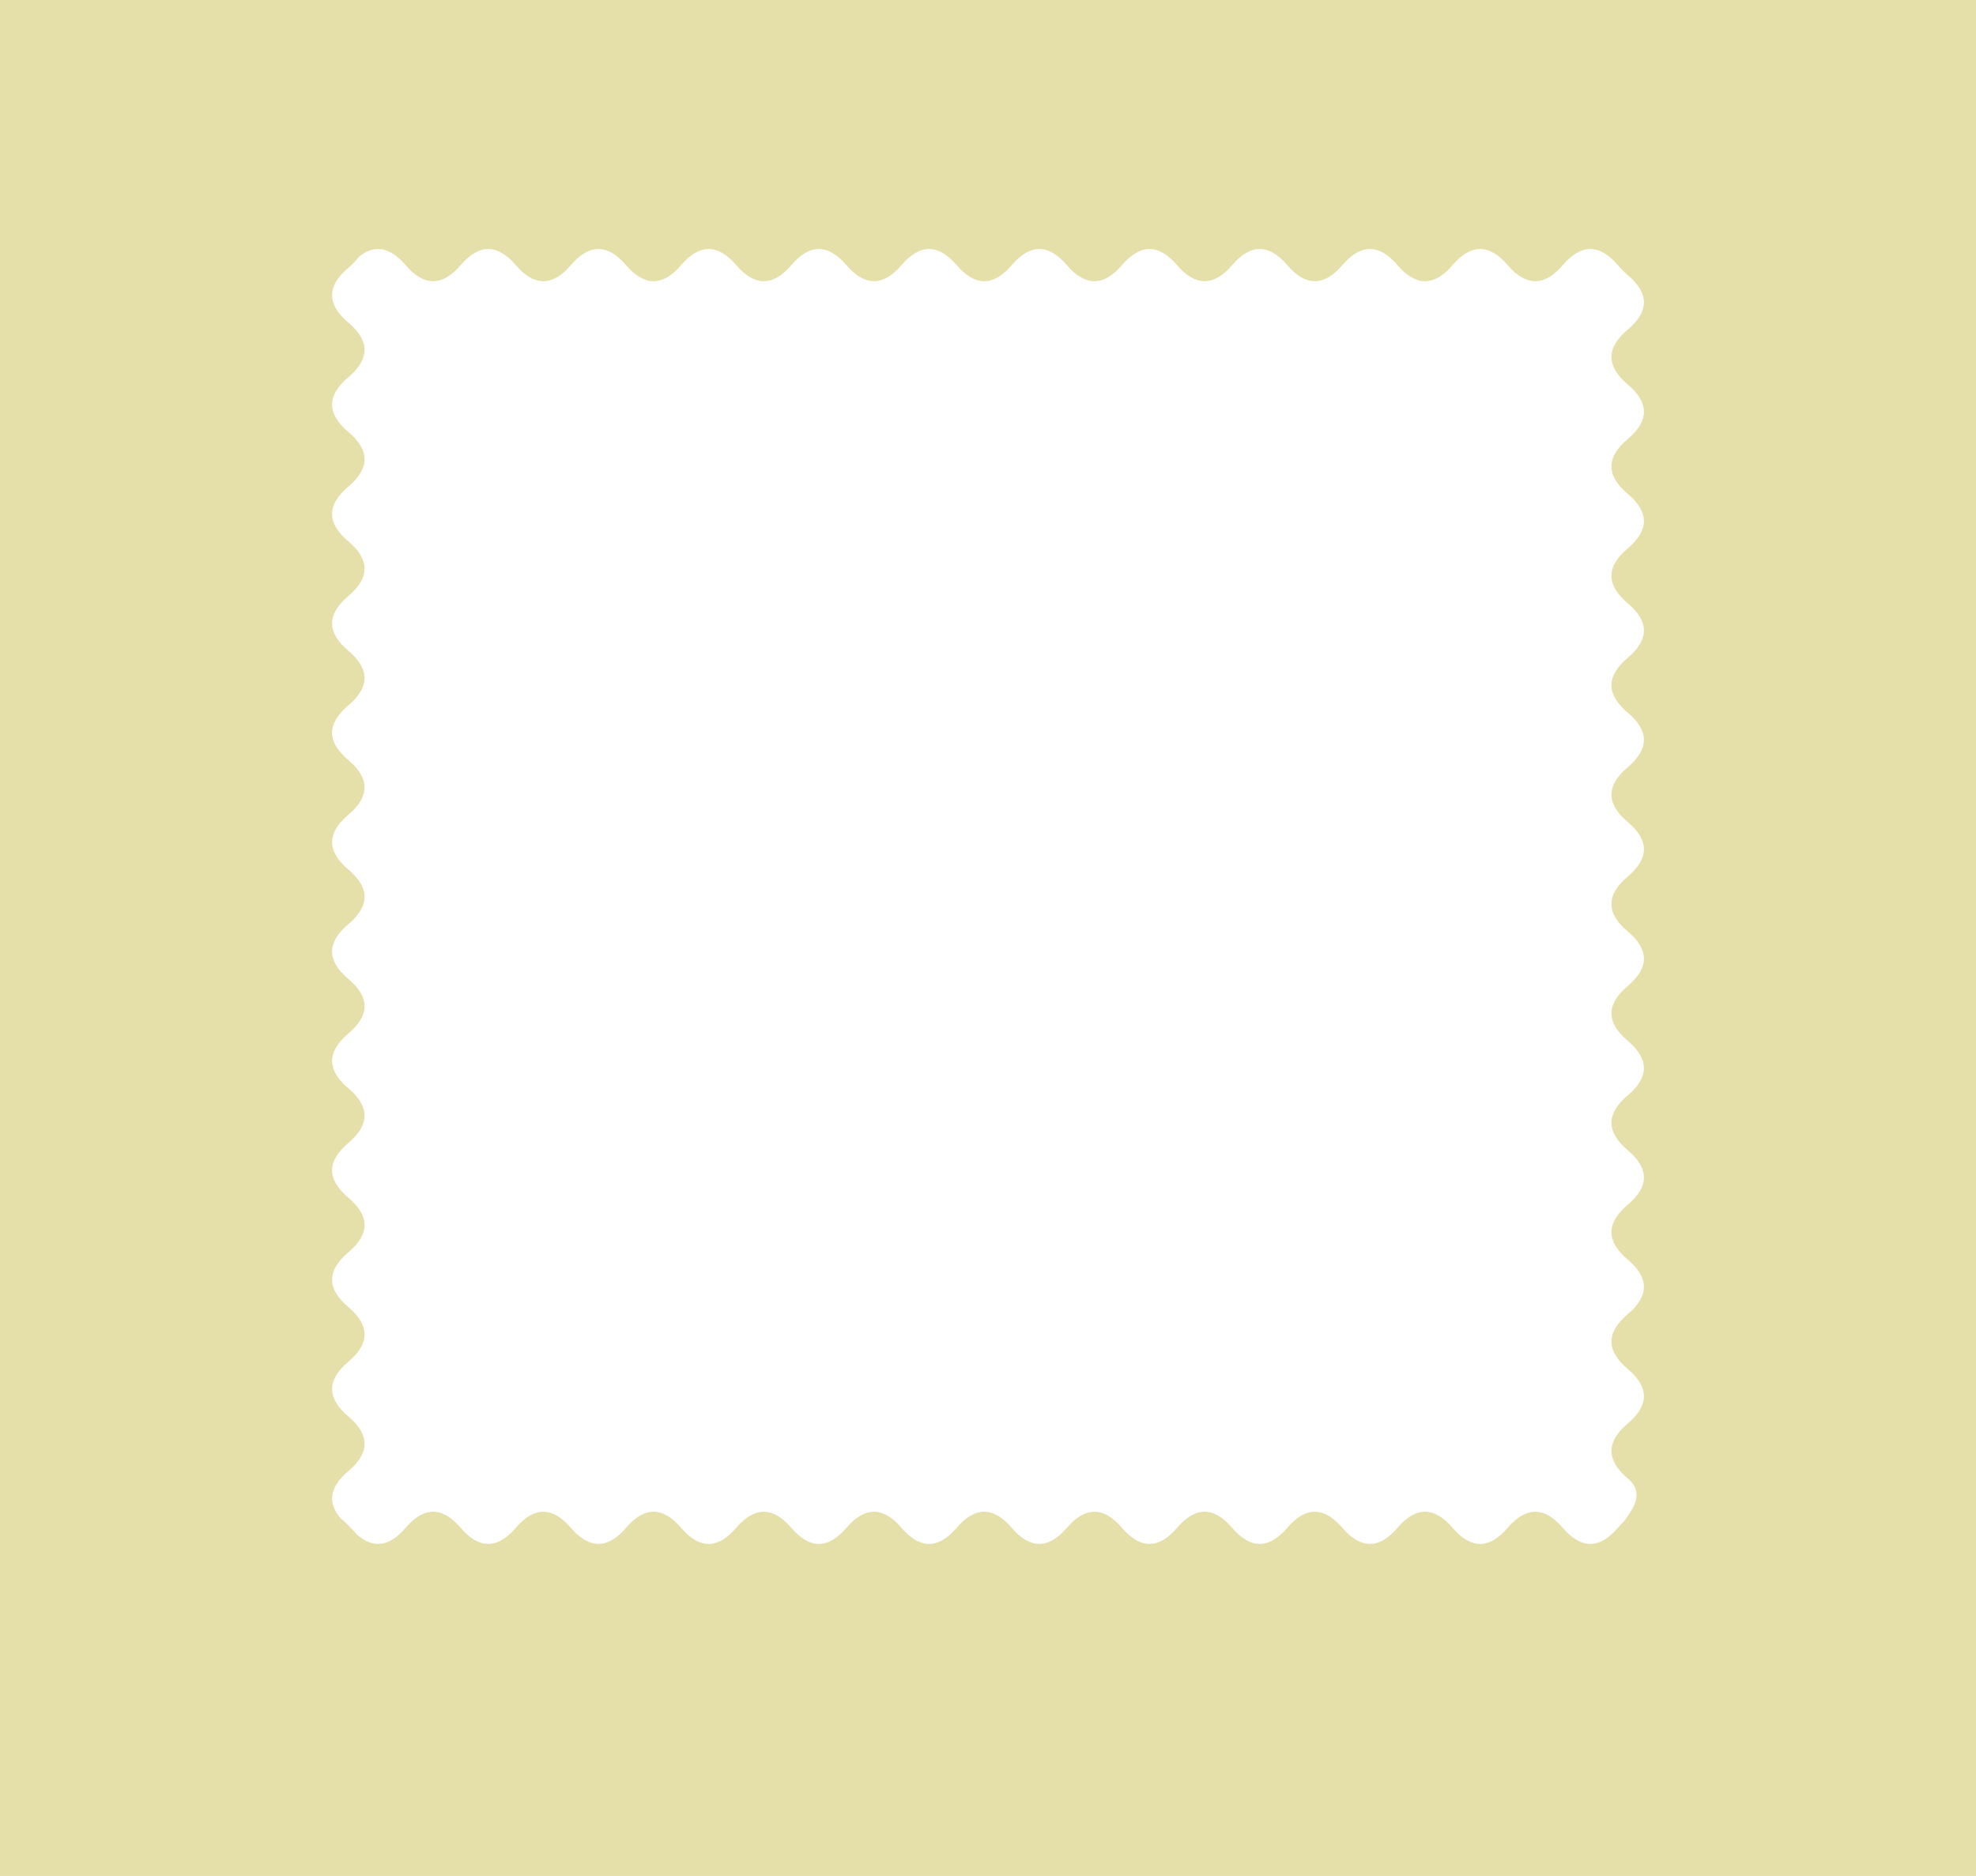 <svg width="119" height="113" viewBox="0 0 119 113" fill="none" xmlns="http://www.w3.org/2000/svg">
<path fill-rule="evenodd" clip-rule="evenodd" d="M119 0H0V113H119V0ZM20.873 16.224C20.907 16.194 20.941 16.164 20.977 16.134C21.235 15.916 21.441 15.699 21.597 15.482C22.54 14.705 23.483 14.868 24.426 15.97C25.532 17.262 26.638 17.262 27.744 15.97C28.85 14.677 29.957 14.677 31.063 15.97C32.169 17.262 33.275 17.262 34.381 15.97C35.487 14.677 36.594 14.677 37.7 15.97C38.806 17.262 39.912 17.262 41.018 15.97C42.124 14.677 43.231 14.677 44.337 15.97C45.443 17.262 46.549 17.262 47.655 15.97C48.762 14.677 49.868 14.677 50.974 15.97C52.08 17.262 53.186 17.262 54.292 15.97C55.399 14.677 56.505 14.677 57.611 15.97C58.717 17.262 59.823 17.262 60.93 15.97C62.036 14.677 63.142 14.677 64.248 15.97C65.354 17.262 66.46 17.262 67.567 15.97C68.673 14.677 69.779 14.677 70.885 15.97C71.991 17.262 73.098 17.262 74.204 15.97C75.31 14.677 76.416 14.677 77.522 15.97C78.629 17.262 79.735 17.262 80.841 15.97C81.947 14.677 83.053 14.677 84.159 15.97C85.266 17.262 86.372 17.262 87.478 15.97C88.584 14.677 89.69 14.677 90.796 15.97C91.903 17.262 93.009 17.262 94.115 15.97C95.221 14.677 96.327 14.677 97.433 15.97C97.475 16.019 97.517 16.066 97.559 16.111C97.689 16.262 97.844 16.414 98.023 16.565C99.326 17.663 99.326 18.761 98.023 19.86C96.721 20.958 96.721 22.056 98.023 23.154C99.326 24.253 99.326 25.351 98.023 26.449C96.721 27.547 96.721 28.645 98.023 29.744C99.326 30.842 99.326 31.94 98.023 33.038C96.721 34.136 96.721 35.235 98.023 36.333C99.326 37.431 99.326 38.529 98.023 39.627C96.721 40.726 96.721 41.824 98.023 42.922C99.326 44.02 99.326 45.118 98.023 46.217C96.721 47.315 96.721 48.413 98.023 49.511C99.326 50.609 99.326 51.708 98.023 52.806C96.721 53.904 96.721 55.002 98.023 56.101C99.326 57.199 99.326 58.297 98.023 59.395C96.721 60.493 96.721 61.592 98.023 62.69C99.326 63.788 99.326 64.886 98.023 65.984C96.721 67.083 96.721 68.181 98.023 69.279C99.326 70.377 99.326 71.475 98.023 72.574C96.721 73.672 96.721 74.77 98.023 75.868C99.326 76.967 99.326 78.065 98.023 79.163C96.721 80.261 96.721 81.359 98.023 82.458C99.326 83.556 99.326 84.654 98.023 85.752C96.721 86.85 96.721 87.949 98.023 89.047C98.822 89.721 98.616 90.447 98.132 91.168C97.866 91.565 97.853 91.577 97.767 91.663C97.713 91.718 97.629 91.802 97.433 92.03C96.327 93.323 95.221 93.323 94.115 92.03C93.009 90.738 91.903 90.738 90.796 92.03C89.69 93.323 88.584 93.323 87.478 92.03C86.372 90.738 85.266 90.738 84.159 92.03C83.053 93.323 81.947 93.323 80.841 92.03C79.735 90.738 78.629 90.738 77.522 92.03C76.416 93.323 75.31 93.323 74.204 92.03C73.098 90.738 71.991 90.738 70.885 92.03C69.779 93.323 68.673 93.323 67.567 92.03C66.46 90.738 65.354 90.738 64.248 92.03C63.142 93.323 62.036 93.323 60.93 92.03C59.823 90.738 58.717 90.738 57.611 92.03C56.505 93.323 55.399 93.323 54.292 92.03C53.186 90.738 52.08 90.738 50.974 92.03C49.868 93.323 48.762 93.323 47.655 92.03C46.549 90.738 45.443 90.738 44.337 92.03C43.231 93.323 42.124 93.323 41.018 92.03C39.912 90.738 38.806 90.738 37.7 92.03C36.594 93.323 35.487 93.323 34.381 92.03C33.275 90.738 32.169 90.738 31.063 92.03C29.957 93.323 28.85 93.323 27.744 92.03C26.638 90.738 25.532 90.738 24.426 92.03C23.45 93.171 22.474 93.305 21.499 92.434C21.383 92.291 21.245 92.148 21.085 92.005C20.897 91.788 20.709 91.608 20.521 91.466C19.698 90.516 19.85 89.566 20.977 88.616C22.279 87.518 22.279 86.419 20.977 85.321C19.674 84.223 19.674 83.125 20.977 82.027C22.279 80.928 22.279 79.83 20.977 78.732C19.674 77.634 19.674 76.536 20.977 75.437C22.279 74.339 22.279 73.241 20.977 72.143C19.674 71.045 19.674 69.946 20.977 68.848C22.279 67.75 22.279 66.652 20.977 65.553C19.674 64.455 19.674 63.357 20.977 62.259C22.279 61.161 22.279 60.062 20.977 58.964C19.674 57.866 19.674 56.768 20.977 55.67C22.279 54.571 22.279 53.473 20.977 52.375C19.674 51.277 19.674 50.179 20.977 49.08C22.279 47.982 22.279 46.884 20.977 45.786C19.674 44.688 19.674 43.589 20.977 42.491C22.279 41.393 22.279 40.295 20.977 39.197C19.674 38.098 19.674 37 20.977 35.902C22.279 34.804 22.279 33.705 20.977 32.607C19.674 31.509 19.674 30.411 20.977 29.313C22.279 28.214 22.279 27.116 20.977 26.018C19.674 24.92 19.674 23.822 20.977 22.723C22.279 21.625 22.279 20.527 20.977 19.429C19.775 18.416 19.682 17.403 20.697 16.39C20.756 16.338 20.815 16.283 20.873 16.224Z" fill="#E5DFAA"/>
</svg>
